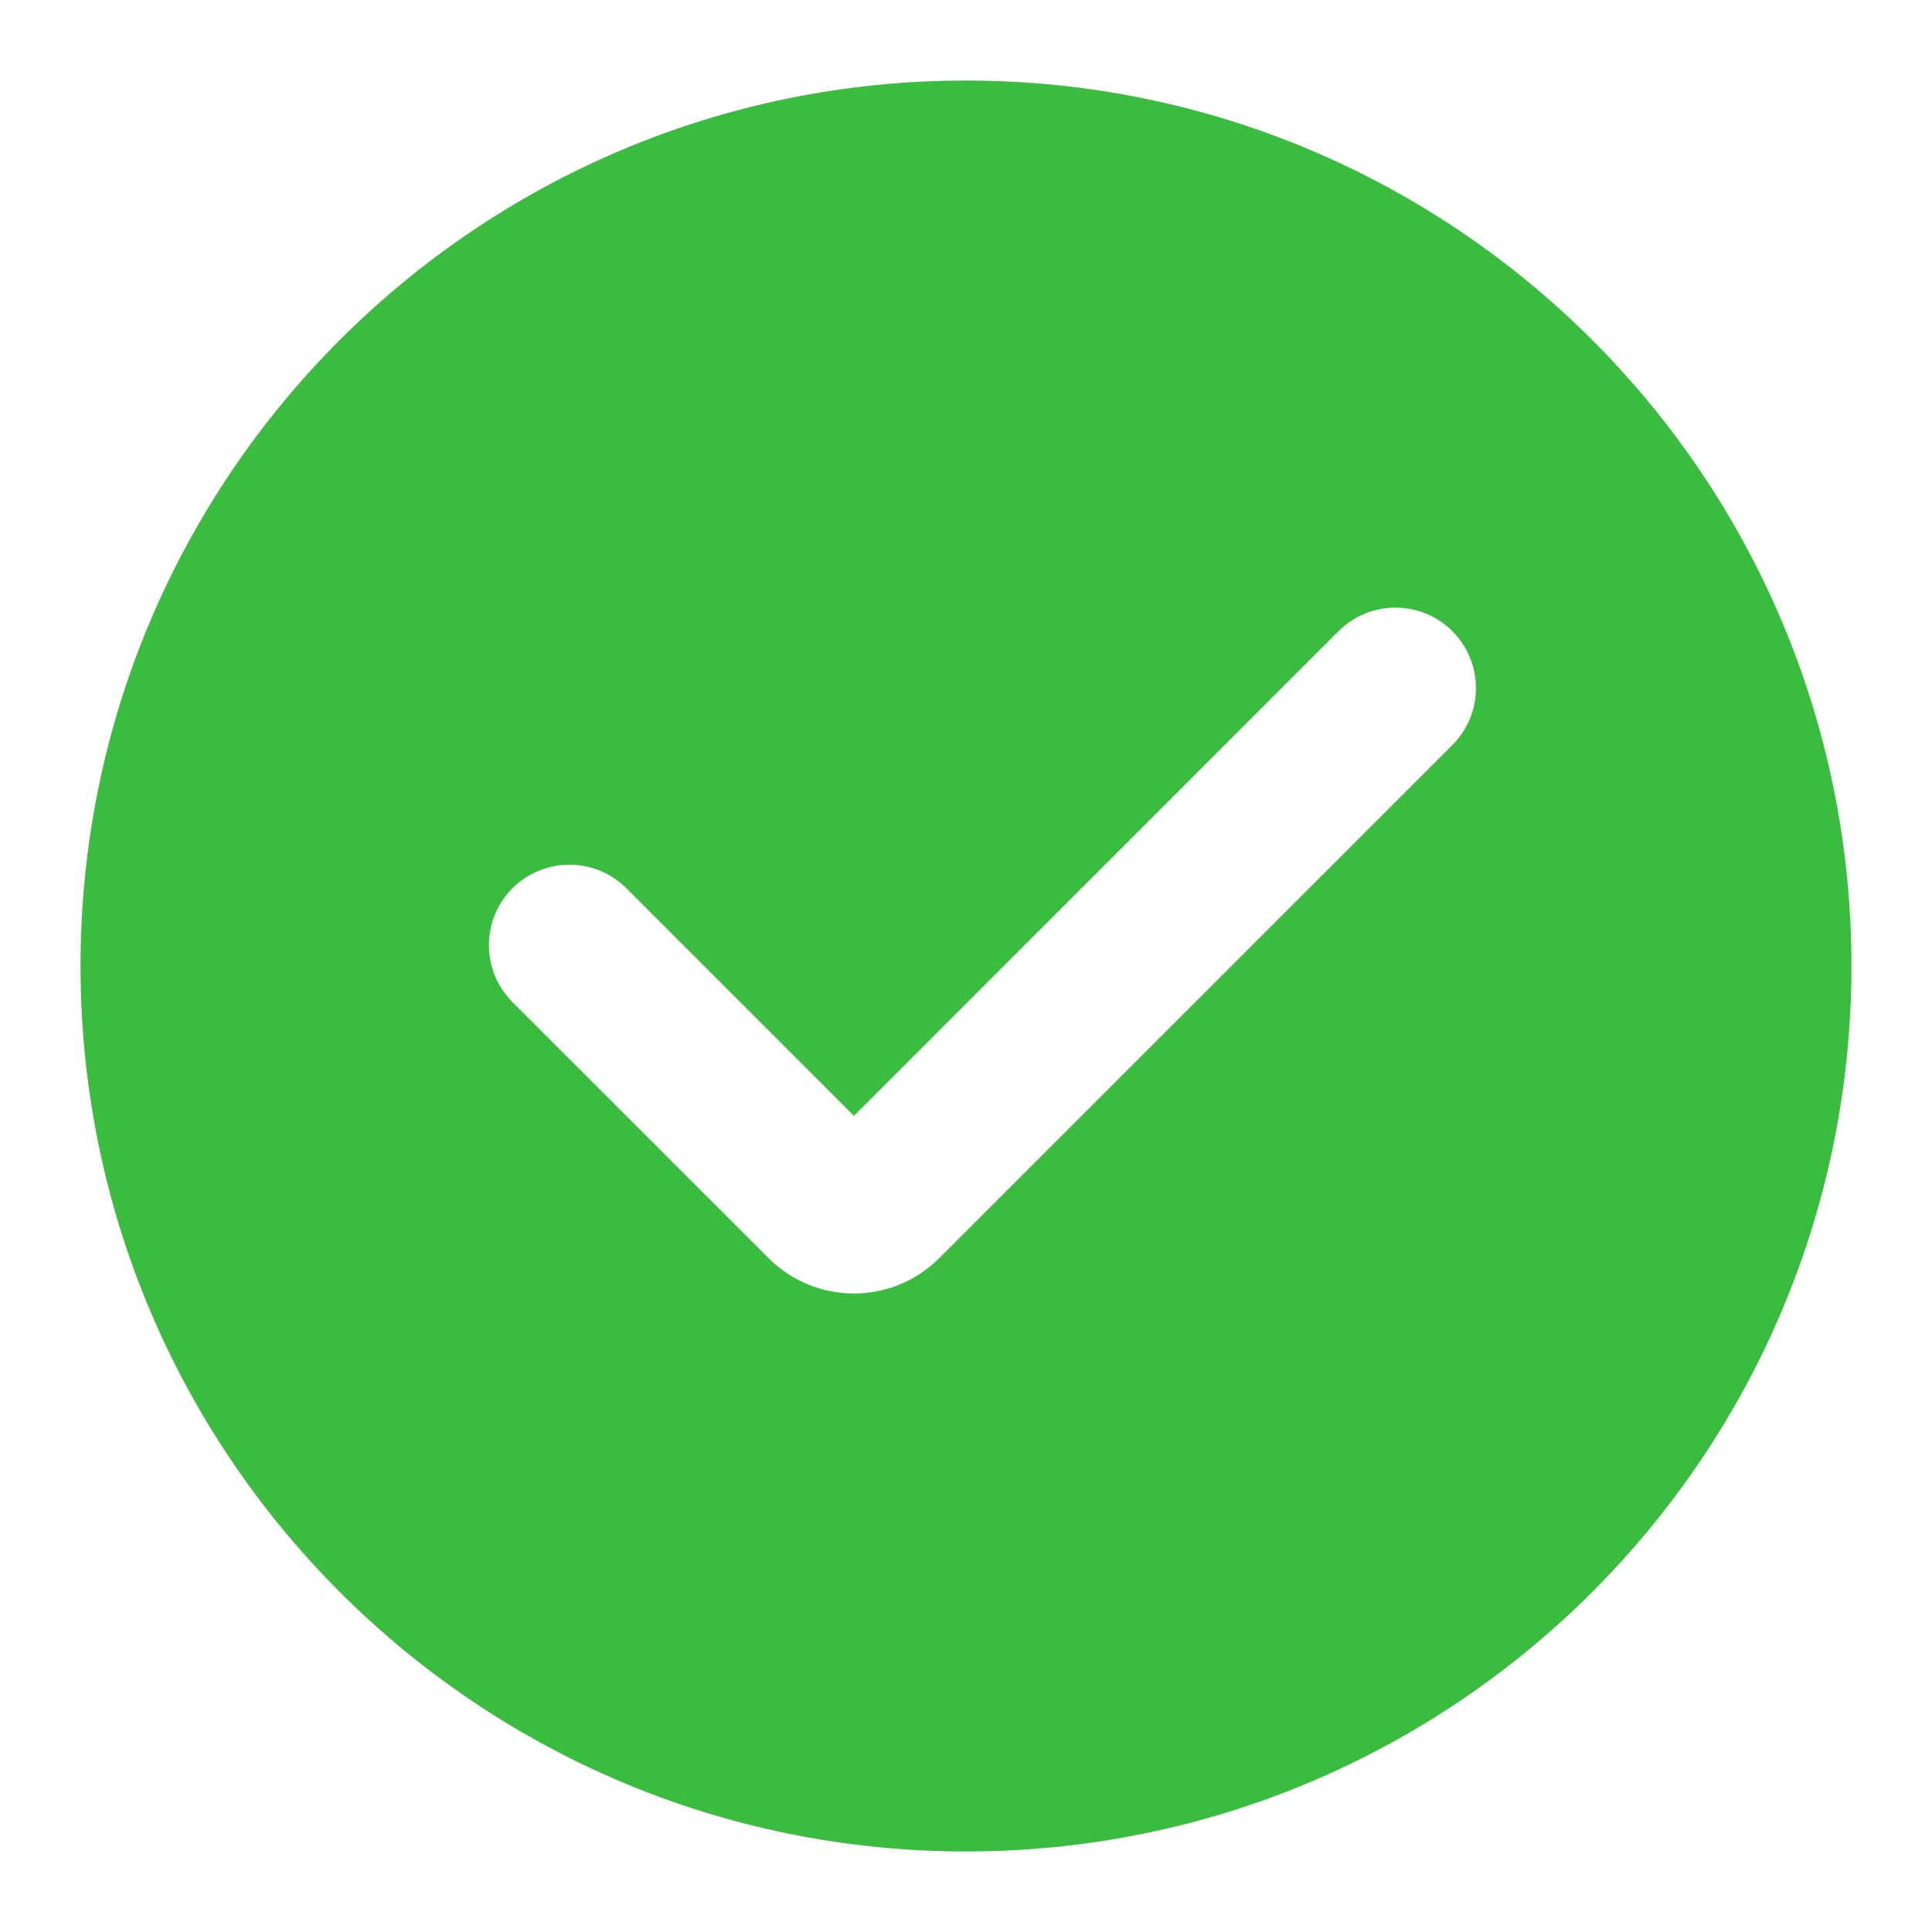 <svg width="16" height="16" viewBox="0 0 16 16" fill="none" xmlns="http://www.w3.org/2000/svg">
<path fill-rule="evenodd" clip-rule="evenodd" d="M8 15.333C12.05 15.333 15.333 12.05 15.333 8C15.333 3.95 12.05 0.667 8 0.667C3.95 0.667 0.667 3.95 0.667 8C0.667 12.05 3.95 15.333 8 15.333ZM12.028 6.17C12.288 5.91 12.288 5.488 12.028 5.227C11.768 4.967 11.345 4.967 11.085 5.227L7.072 9.241L5.187 7.356C4.927 7.096 4.505 7.096 4.244 7.356C3.984 7.616 3.984 8.038 4.244 8.299L6.365 10.419C6.755 10.81 7.388 10.81 7.779 10.419L12.028 6.17Z" fill="#3ABC3F"/>
</svg>
